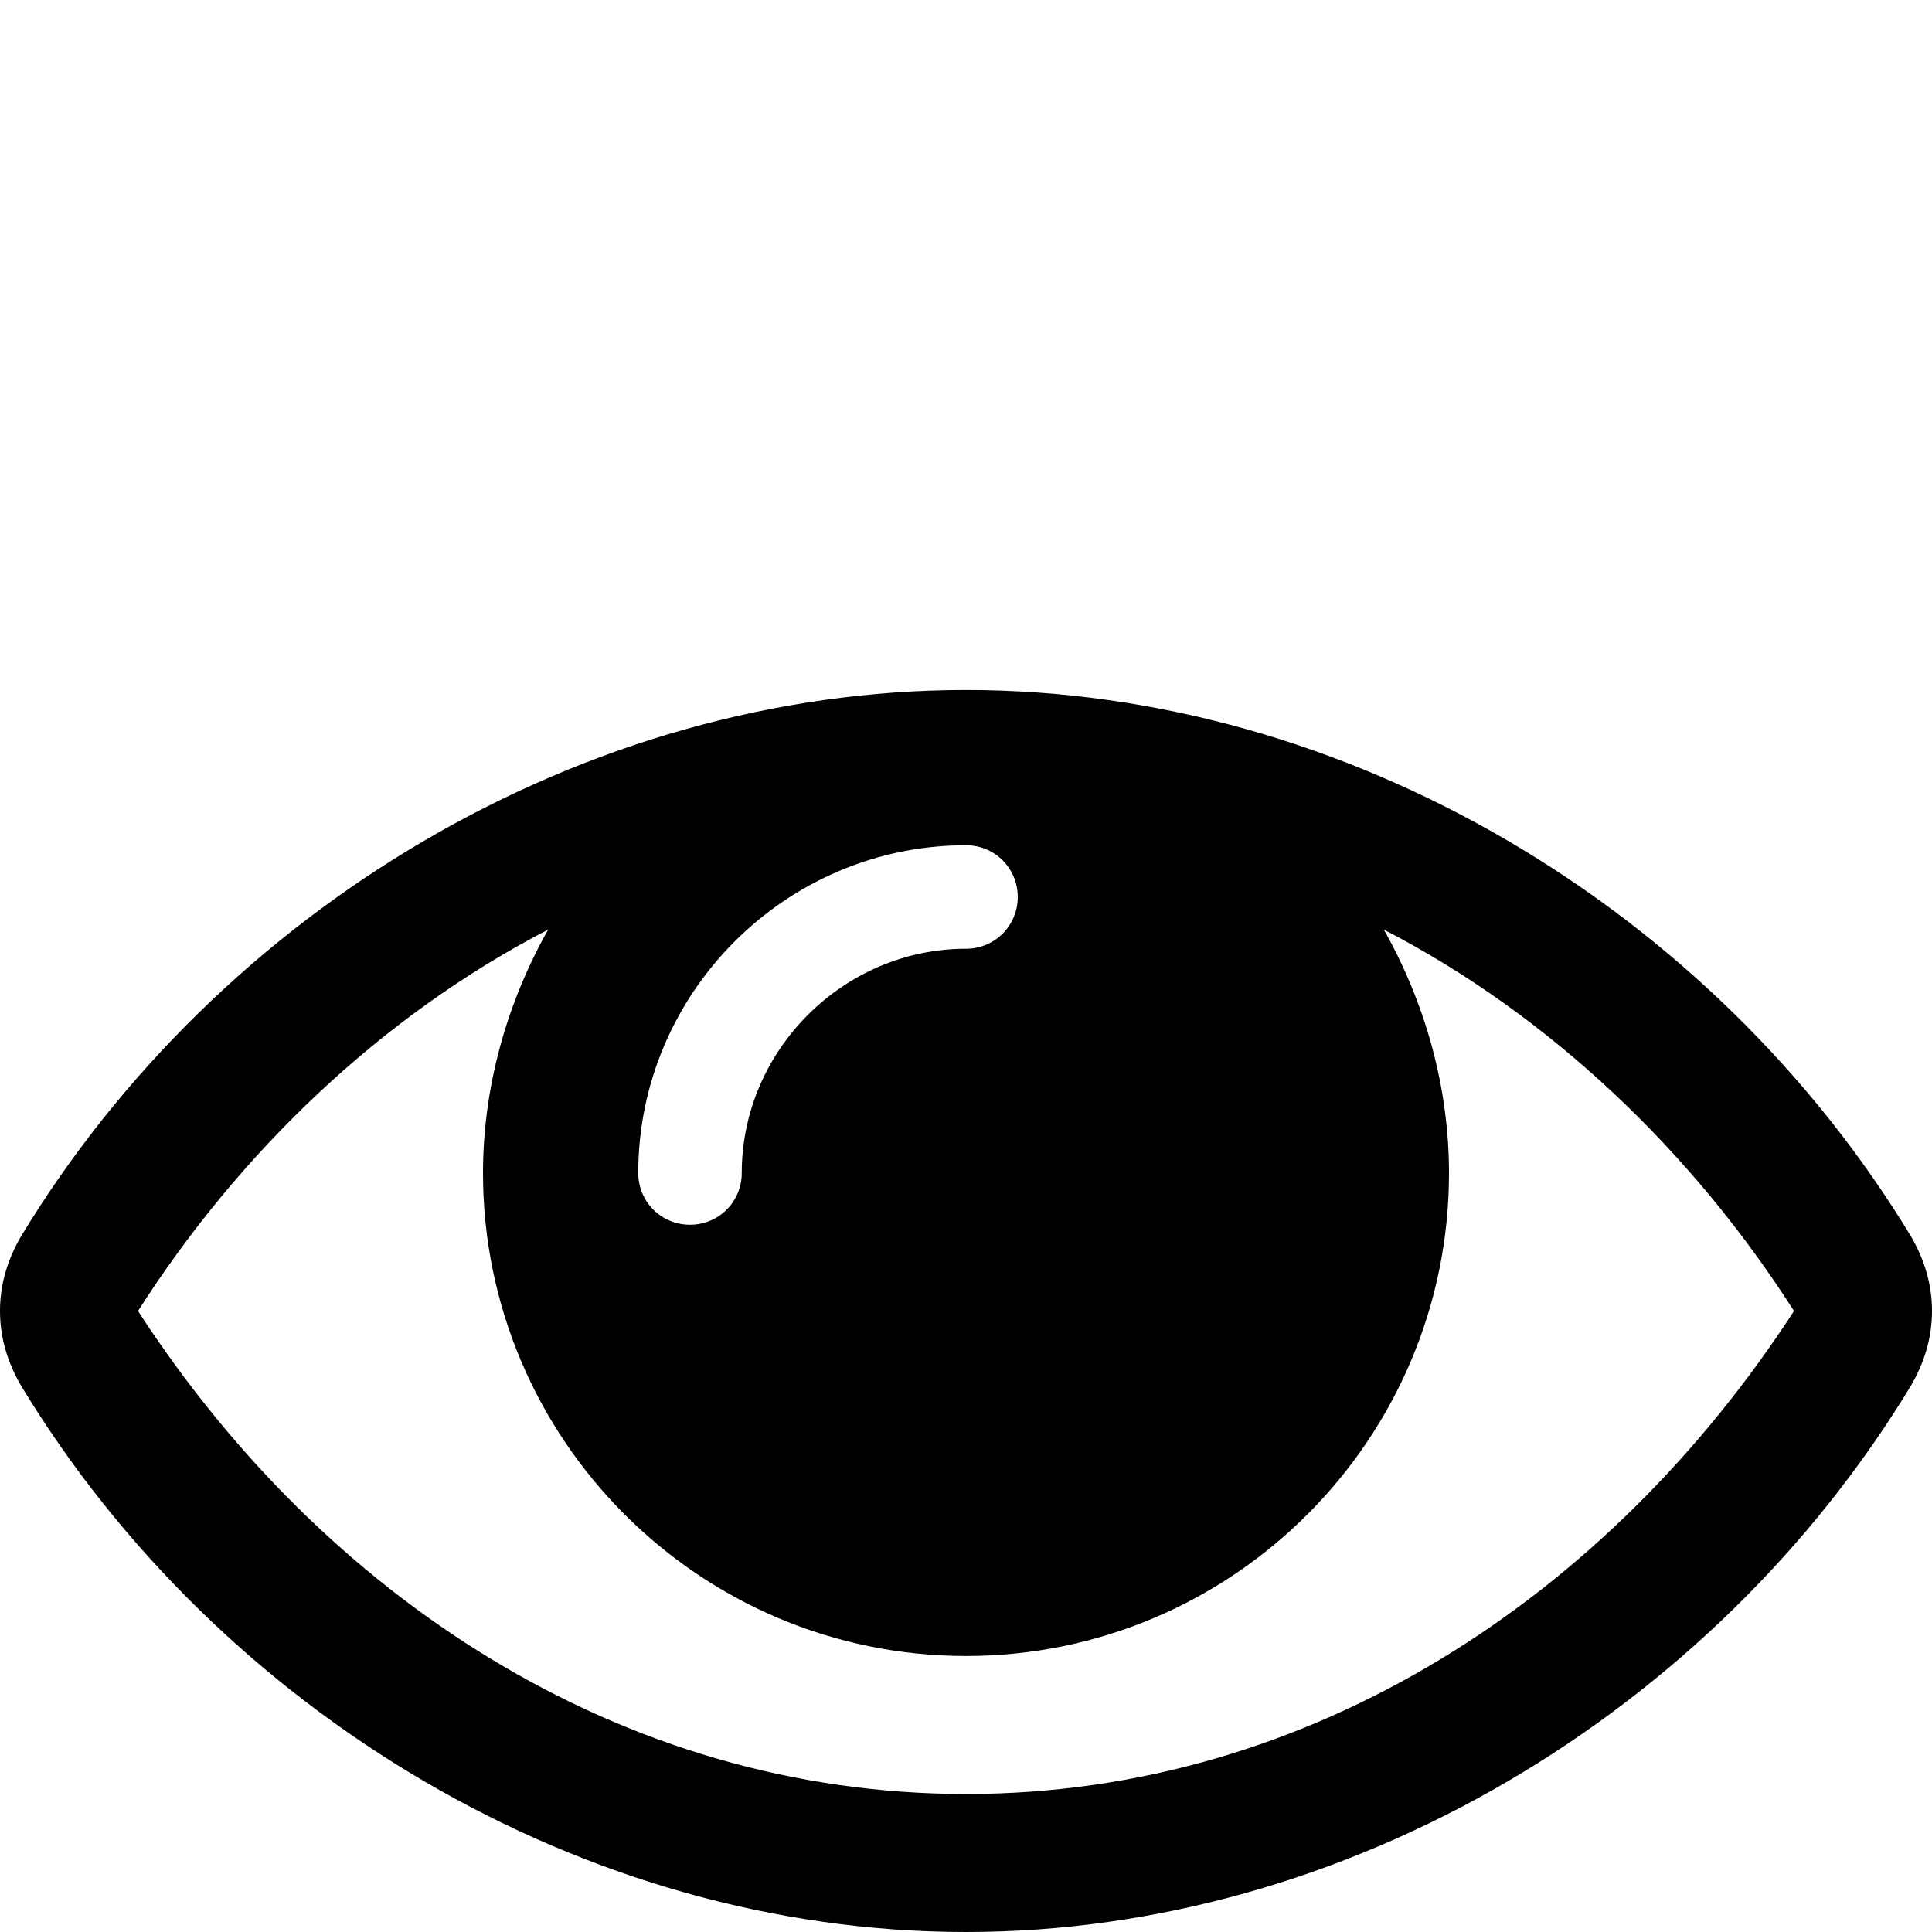 <svg xmlns="http://www.w3.org/2000/svg" viewBox="0 -144 1008 1008"><path fill="currentColor" d="M1008 540c0 14-4 27-11 39-103 170-293 285-493 285S114 749 11 579c-7-12-11-25-11-39s4-27 11-39c103-170 293-285 493-285s390 115 493 285c7 12 11 25 11 39zM531 324c0-15-12-27-27-27-94 0-171 77-171 171 0 15 12 27 27 27s27-12 27-27c0-64 53-117 117-117 15 0 27-12 27-27zm405 216c-53-83-127-154-214-199 22 39 34 83 34 127 0 139-113 252-252 252S252 607 252 468c0-44 12-88 34-127-87 45-161 116-214 199 96 148 251 252 432 252s336-104 432-252z"/></svg>

